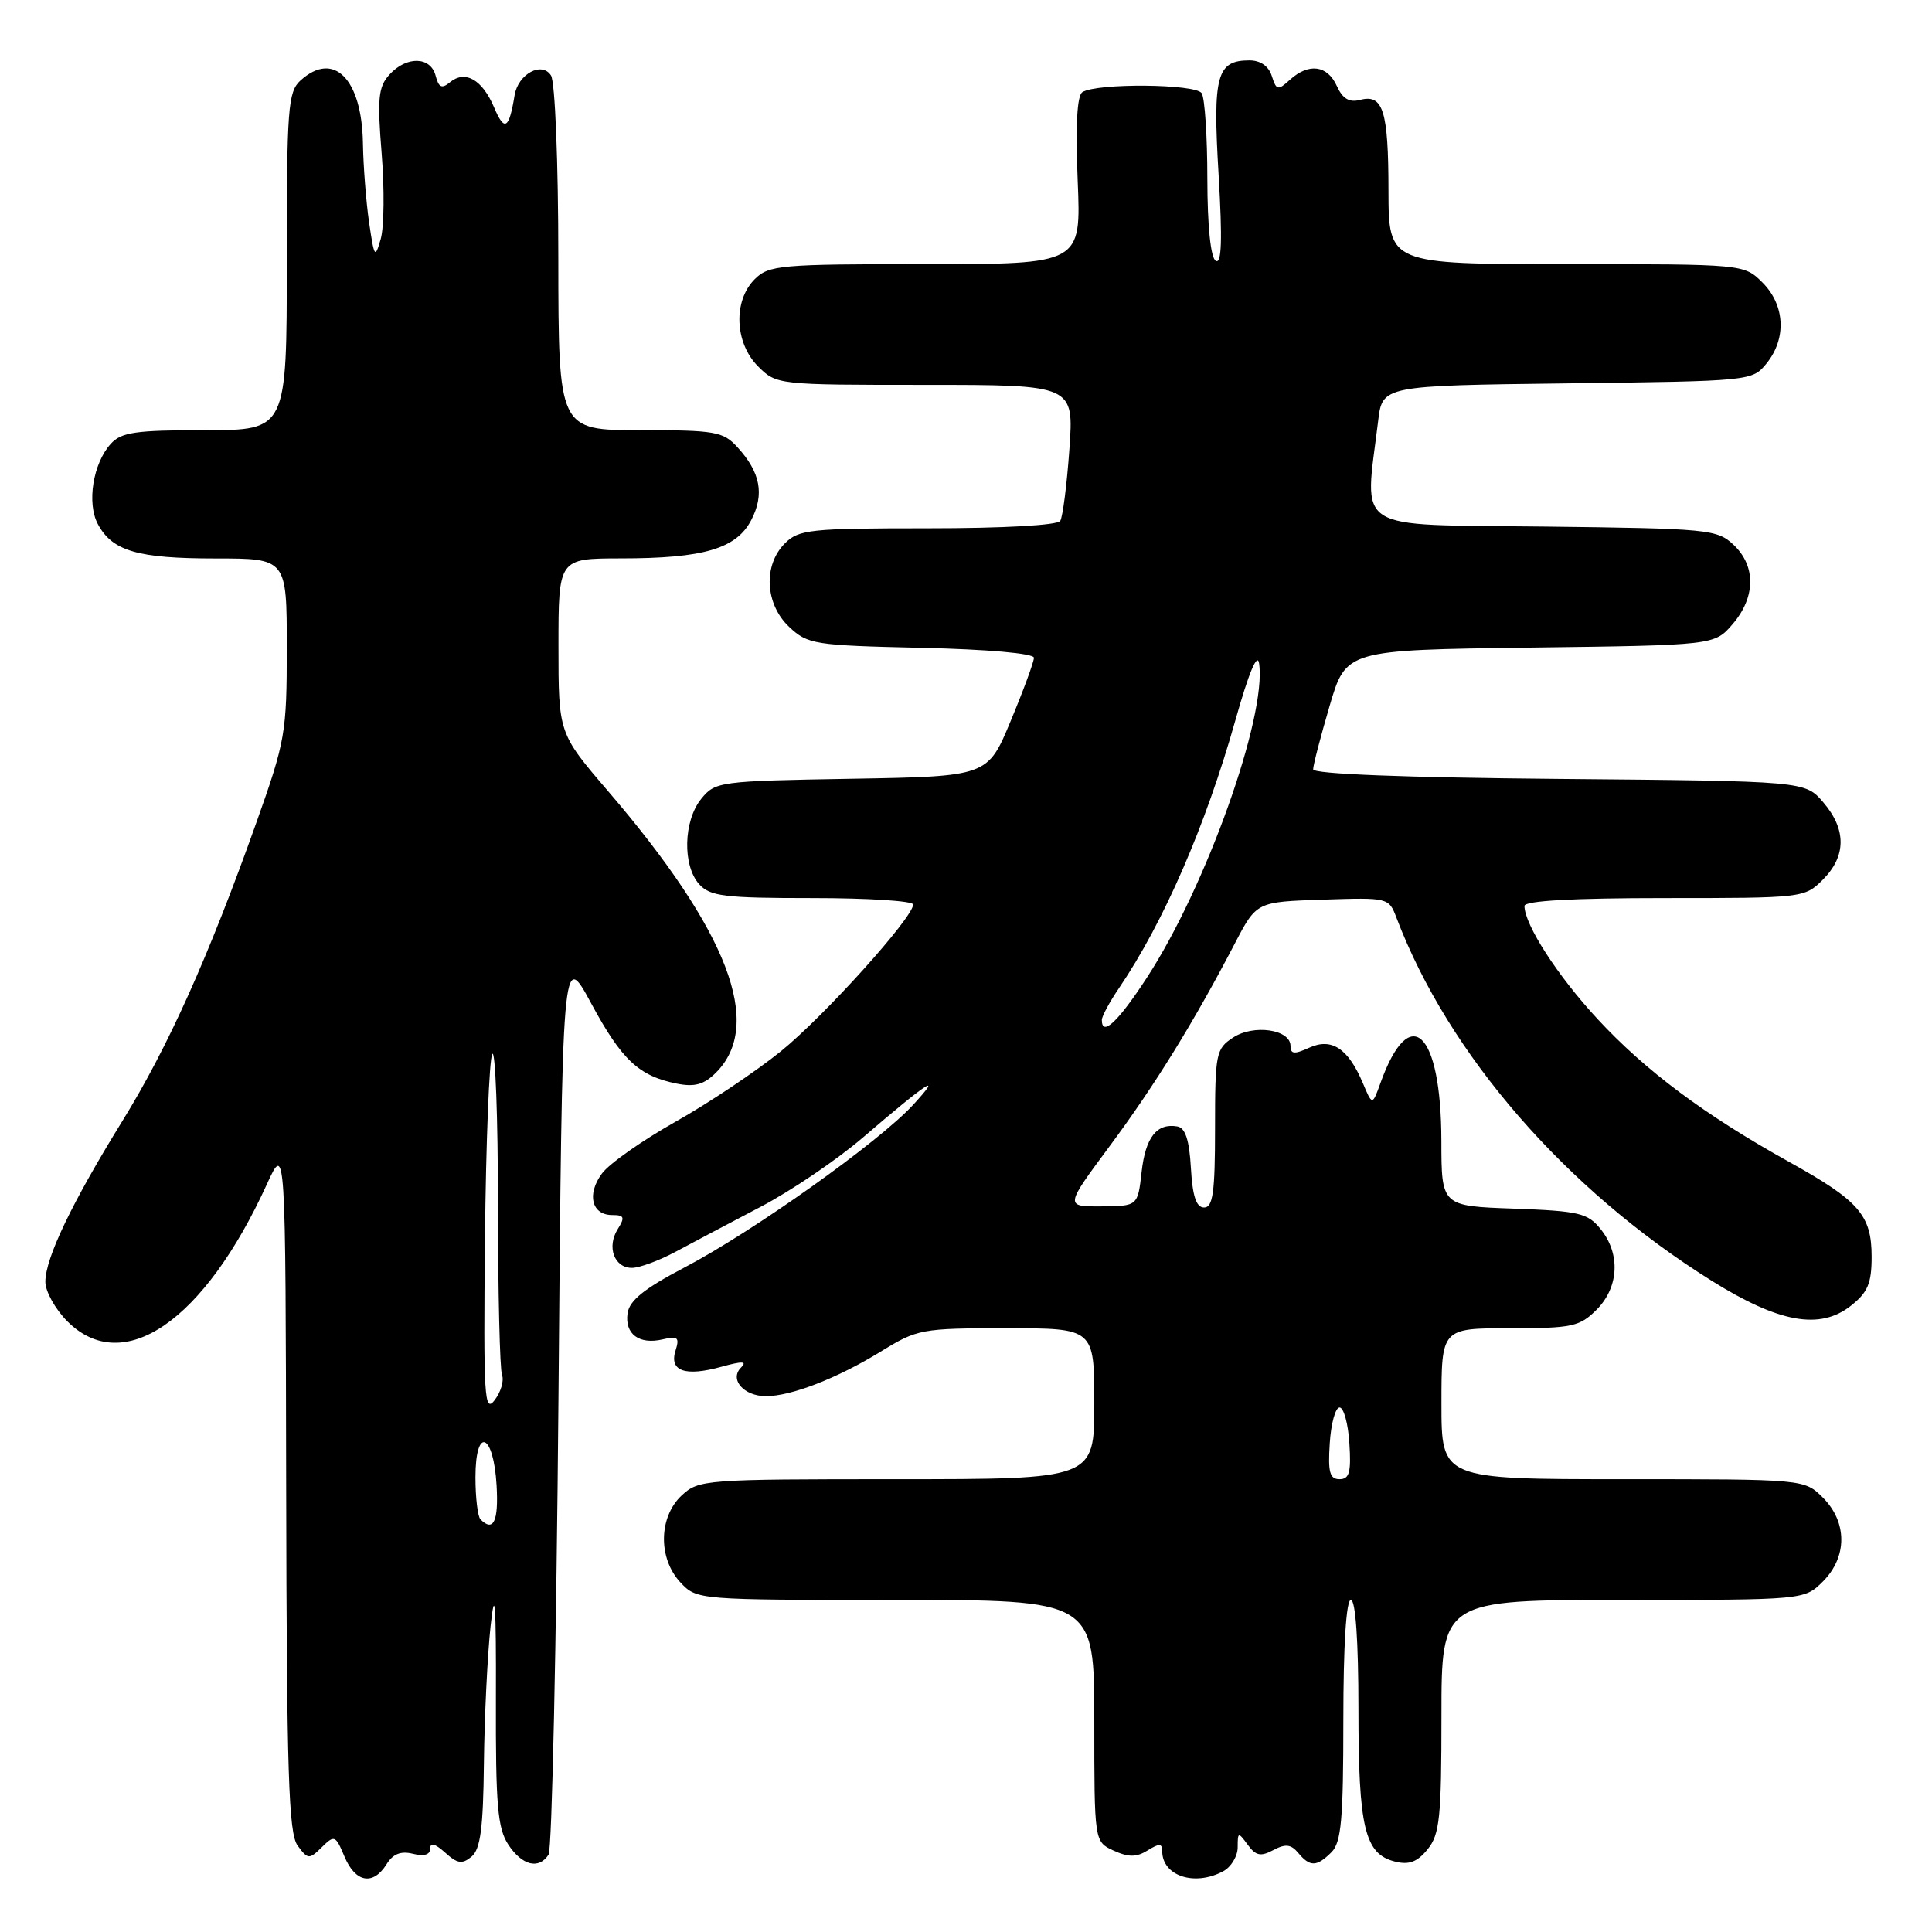 <?xml version="1.0" encoding="UTF-8" standalone="no"?>
<!DOCTYPE svg PUBLIC "-//W3C//DTD SVG 1.1//EN" "http://www.w3.org/Graphics/SVG/1.1/DTD/svg11.dtd" >
<svg xmlns="http://www.w3.org/2000/svg" xmlns:xlink="http://www.w3.org/1999/xlink" version="1.1" viewBox="0 0 256 256">
 <g >
 <path fill="currentColor"
d=" M 51.21 247.04 C 52.07 245.65 53.11 245.24 54.72 245.64 C 56.19 246.01 57.00 245.77 57.00 244.95 C 57.00 244.11 57.66 244.29 58.98 245.48 C 60.60 246.95 61.24 247.05 62.48 246.02 C 63.66 245.04 64.03 242.25 64.12 233.63 C 64.19 227.51 64.59 219.35 65.00 215.50 C 65.58 210.12 65.75 212.35 65.71 225.17 C 65.67 239.19 65.93 242.25 67.35 244.42 C 69.18 247.20 71.39 247.75 72.69 245.75 C 73.14 245.06 73.72 217.80 74.00 185.18 C 74.50 125.85 74.50 125.85 78.34 132.96 C 82.39 140.46 84.65 142.58 89.70 143.59 C 92.05 144.06 93.29 143.71 94.87 142.13 C 101.24 135.76 96.49 123.39 80.58 104.84 C 74.00 97.17 74.00 97.17 74.00 85.59 C 74.00 74.00 74.00 74.00 82.25 73.99 C 93.24 73.99 97.58 72.71 99.55 68.90 C 101.32 65.49 100.76 62.58 97.71 59.25 C 95.82 57.18 94.78 57.00 84.83 57.00 C 74.00 57.00 74.00 57.00 73.98 34.25 C 73.98 21.52 73.55 10.84 73.01 10.00 C 71.80 8.10 68.65 9.80 68.19 12.61 C 67.45 17.13 66.85 17.49 65.47 14.23 C 63.90 10.53 61.62 9.24 59.61 10.91 C 58.54 11.79 58.13 11.60 57.72 10.02 C 57.05 7.46 53.85 7.40 51.59 9.90 C 50.13 11.52 49.98 13.03 50.57 20.31 C 50.95 24.99 50.90 30.10 50.45 31.66 C 49.70 34.30 49.59 34.15 48.91 29.50 C 48.51 26.75 48.14 22.01 48.09 18.97 C 47.95 10.43 44.22 6.68 39.83 10.65 C 38.16 12.16 38.00 14.28 38.00 34.65 C 38.00 57.00 38.00 57.00 27.15 57.00 C 17.95 57.00 16.06 57.27 14.67 58.82 C 12.32 61.41 11.48 66.67 12.97 69.45 C 14.88 73.02 18.24 74.00 28.55 74.00 C 38.00 74.00 38.00 74.00 38.00 85.83 C 38.00 97.13 37.82 98.18 33.94 109.08 C 27.63 126.80 22.29 138.69 16.24 148.50 C 9.55 159.32 6.02 166.68 6.01 169.83 C 6.00 171.11 7.32 173.47 8.92 175.08 C 16.32 182.48 27.07 175.09 35.37 156.90 C 37.84 151.50 37.84 151.50 37.92 197.06 C 37.99 235.04 38.24 242.94 39.44 244.56 C 40.80 246.40 40.97 246.41 42.64 244.77 C 44.31 243.12 44.46 243.18 45.65 246.02 C 47.09 249.45 49.43 249.88 51.21 247.04 Z  M 162.07 247.96 C 163.13 247.40 164.00 245.96 164.00 244.77 C 164.00 242.74 164.07 242.72 165.33 244.44 C 166.40 245.91 167.05 246.04 168.72 245.15 C 170.33 244.29 171.06 244.37 172.02 245.52 C 173.58 247.40 174.47 247.38 176.43 245.43 C 177.73 244.13 178.00 241.08 178.00 227.93 C 178.00 217.98 178.38 212.00 179.00 212.00 C 179.62 212.00 180.00 217.48 180.00 226.45 C 180.00 242.21 180.83 245.67 184.84 246.67 C 186.71 247.14 187.80 246.73 189.17 245.04 C 190.77 243.07 191.00 240.82 191.00 227.39 C 191.00 212.00 191.00 212.00 215.05 212.00 C 239.09 212.00 239.09 212.00 241.55 209.55 C 244.79 206.30 244.79 201.70 241.55 198.45 C 239.09 196.00 239.09 196.00 215.05 196.00 C 191.00 196.00 191.00 196.00 191.00 186.00 C 191.00 176.00 191.00 176.00 200.05 176.00 C 208.32 176.00 209.30 175.79 211.55 173.55 C 214.52 170.57 214.75 166.15 212.09 162.86 C 210.37 160.73 209.24 160.47 200.59 160.15 C 191.00 159.81 191.00 159.81 190.99 151.15 C 190.96 136.61 186.81 132.67 182.92 143.50 C 181.84 146.50 181.84 146.50 180.58 143.50 C 178.63 138.91 176.45 137.47 173.47 138.83 C 171.50 139.73 171.00 139.68 171.00 138.59 C 171.00 136.40 166.12 135.69 163.39 137.48 C 161.12 138.97 161.00 139.57 161.00 149.52 C 161.00 158.00 160.72 160.00 159.55 160.00 C 158.51 160.00 158.02 158.53 157.80 154.76 C 157.59 151.05 157.06 149.44 156.00 149.26 C 153.28 148.79 151.79 150.69 151.27 155.28 C 150.76 159.81 150.76 159.81 145.93 159.85 C 141.09 159.88 141.09 159.88 147.08 151.81 C 153.05 143.76 158.20 135.42 163.63 125.00 C 166.50 119.50 166.50 119.50 175.26 119.21 C 183.96 118.92 184.03 118.94 185.04 121.61 C 191.94 139.75 207.44 157.60 226.79 169.70 C 235.72 175.28 241.15 176.26 245.25 173.02 C 247.49 171.26 248.00 170.05 248.00 166.54 C 248.00 161.00 246.36 159.12 237.00 153.92 C 225.84 147.71 218.03 141.88 211.66 135.00 C 206.38 129.30 202.00 122.51 202.00 120.04 C 202.00 119.36 208.37 119.00 220.55 119.00 C 238.90 119.00 239.12 118.98 241.55 116.55 C 244.65 113.44 244.67 109.89 241.59 106.31 C 239.18 103.50 239.18 103.50 206.59 103.21 C 186.13 103.03 174.00 102.56 174.00 101.94 C 174.00 101.40 174.98 97.62 176.18 93.54 C 178.36 86.13 178.36 86.13 202.77 85.81 C 227.18 85.50 227.18 85.50 229.59 82.69 C 232.64 79.14 232.69 75.00 229.71 72.19 C 227.51 70.13 226.39 70.03 204.48 69.77 C 178.91 69.47 180.80 70.68 182.61 55.80 C 183.17 51.10 183.17 51.10 207.68 50.80 C 232.06 50.50 232.19 50.49 234.09 48.14 C 236.75 44.85 236.52 40.43 233.55 37.45 C 231.09 35.00 231.09 35.00 207.55 35.00 C 184.00 35.00 184.00 35.00 183.98 25.25 C 183.97 14.64 183.27 12.43 180.21 13.24 C 178.78 13.61 177.90 13.08 177.13 11.38 C 175.88 8.63 173.42 8.31 170.92 10.57 C 169.33 12.02 169.13 11.97 168.52 10.07 C 168.11 8.76 167.01 8.00 165.56 8.00 C 161.22 8.00 160.68 9.99 161.47 23.12 C 161.98 31.81 161.88 35.04 161.09 34.56 C 160.42 34.14 159.99 29.98 159.98 23.69 C 159.98 18.09 159.64 12.98 159.23 12.35 C 158.44 11.10 145.31 10.99 143.42 12.21 C 142.71 12.67 142.50 16.68 142.80 23.95 C 143.26 35.00 143.26 35.00 122.63 35.00 C 103.33 35.00 101.87 35.13 100.00 37.00 C 97.13 39.87 97.34 45.44 100.45 48.55 C 102.89 50.99 103.03 51.00 122.60 51.00 C 142.30 51.00 142.30 51.00 141.70 59.52 C 141.37 64.20 140.82 68.48 140.49 69.02 C 140.13 69.60 132.94 70.00 122.94 70.00 C 107.33 70.00 105.84 70.16 104.00 72.00 C 101.10 74.90 101.37 80.06 104.58 83.08 C 107.03 85.38 107.90 85.52 122.08 85.84 C 130.90 86.04 137.00 86.58 137.00 87.16 C 137.00 87.70 135.62 91.45 133.93 95.51 C 130.87 102.88 130.87 102.88 112.84 103.19 C 95.29 103.49 94.77 103.56 92.91 105.86 C 90.55 108.78 90.42 114.70 92.65 117.17 C 94.10 118.77 96.00 119.00 107.65 119.00 C 114.99 119.00 121.00 119.38 121.00 119.85 C 121.00 121.57 109.23 134.63 103.47 139.30 C 100.18 141.96 93.90 146.17 89.50 148.64 C 85.10 151.12 80.71 154.20 79.76 155.50 C 77.72 158.26 78.40 161.00 81.12 161.00 C 82.72 161.00 82.84 161.29 81.85 162.87 C 80.37 165.23 81.39 168.00 83.73 168.00 C 84.72 168.00 87.31 167.05 89.49 165.88 C 91.67 164.71 96.74 162.03 100.77 159.92 C 104.80 157.81 110.88 153.69 114.30 150.76 C 122.93 143.35 125.10 141.93 121.00 146.39 C 116.45 151.34 99.70 163.25 90.62 167.99 C 85.39 170.73 83.41 172.32 83.16 173.99 C 82.75 176.77 84.69 178.21 87.83 177.47 C 89.82 177.00 90.06 177.22 89.51 178.97 C 88.65 181.68 90.79 182.43 95.57 181.11 C 98.39 180.33 99.04 180.36 98.19 181.21 C 96.62 182.78 98.55 185.00 101.50 185.00 C 104.84 185.00 110.94 182.63 116.66 179.12 C 121.56 176.10 122.08 176.00 133.36 176.00 C 145.00 176.00 145.00 176.00 145.00 186.00 C 145.00 196.00 145.00 196.00 118.81 196.00 C 93.31 196.00 92.57 196.06 90.31 198.17 C 87.26 201.04 87.19 206.51 90.17 209.69 C 92.34 211.99 92.45 212.00 118.67 212.00 C 145.00 212.00 145.00 212.00 145.00 228.02 C 145.00 244.04 145.00 244.04 147.57 245.22 C 149.55 246.12 150.59 246.11 152.07 245.19 C 153.61 244.23 154.00 244.25 154.00 245.29 C 154.00 248.57 158.28 249.99 162.07 247.96 Z  M 63.67 201.33 C 63.30 200.97 63.00 198.45 63.00 195.75 C 63.00 188.94 65.40 189.86 65.80 196.83 C 66.08 201.57 65.38 203.05 63.67 201.33 Z  M 64.26 164.16 C 64.39 151.32 64.83 140.30 65.23 139.66 C 65.64 139.02 65.98 148.03 65.98 159.67 C 65.99 171.31 66.23 181.45 66.52 182.20 C 66.81 182.95 66.37 184.44 65.54 185.53 C 64.18 187.30 64.05 185.14 64.26 164.16 Z  M 176.20 191.25 C 176.36 188.64 176.95 186.50 177.50 186.50 C 178.05 186.50 178.64 188.64 178.80 191.25 C 179.05 195.08 178.80 196.00 177.50 196.00 C 176.20 196.00 175.95 195.08 176.20 191.25 Z  M 146.00 135.14 C 146.00 134.67 147.03 132.75 148.30 130.89 C 154.20 122.19 159.76 109.39 163.68 95.49 C 165.48 89.10 166.62 86.38 166.84 87.93 C 167.84 95.00 159.79 117.55 151.99 129.51 C 148.15 135.41 146.00 137.43 146.00 135.14 Z "/>
</g>
</svg>
